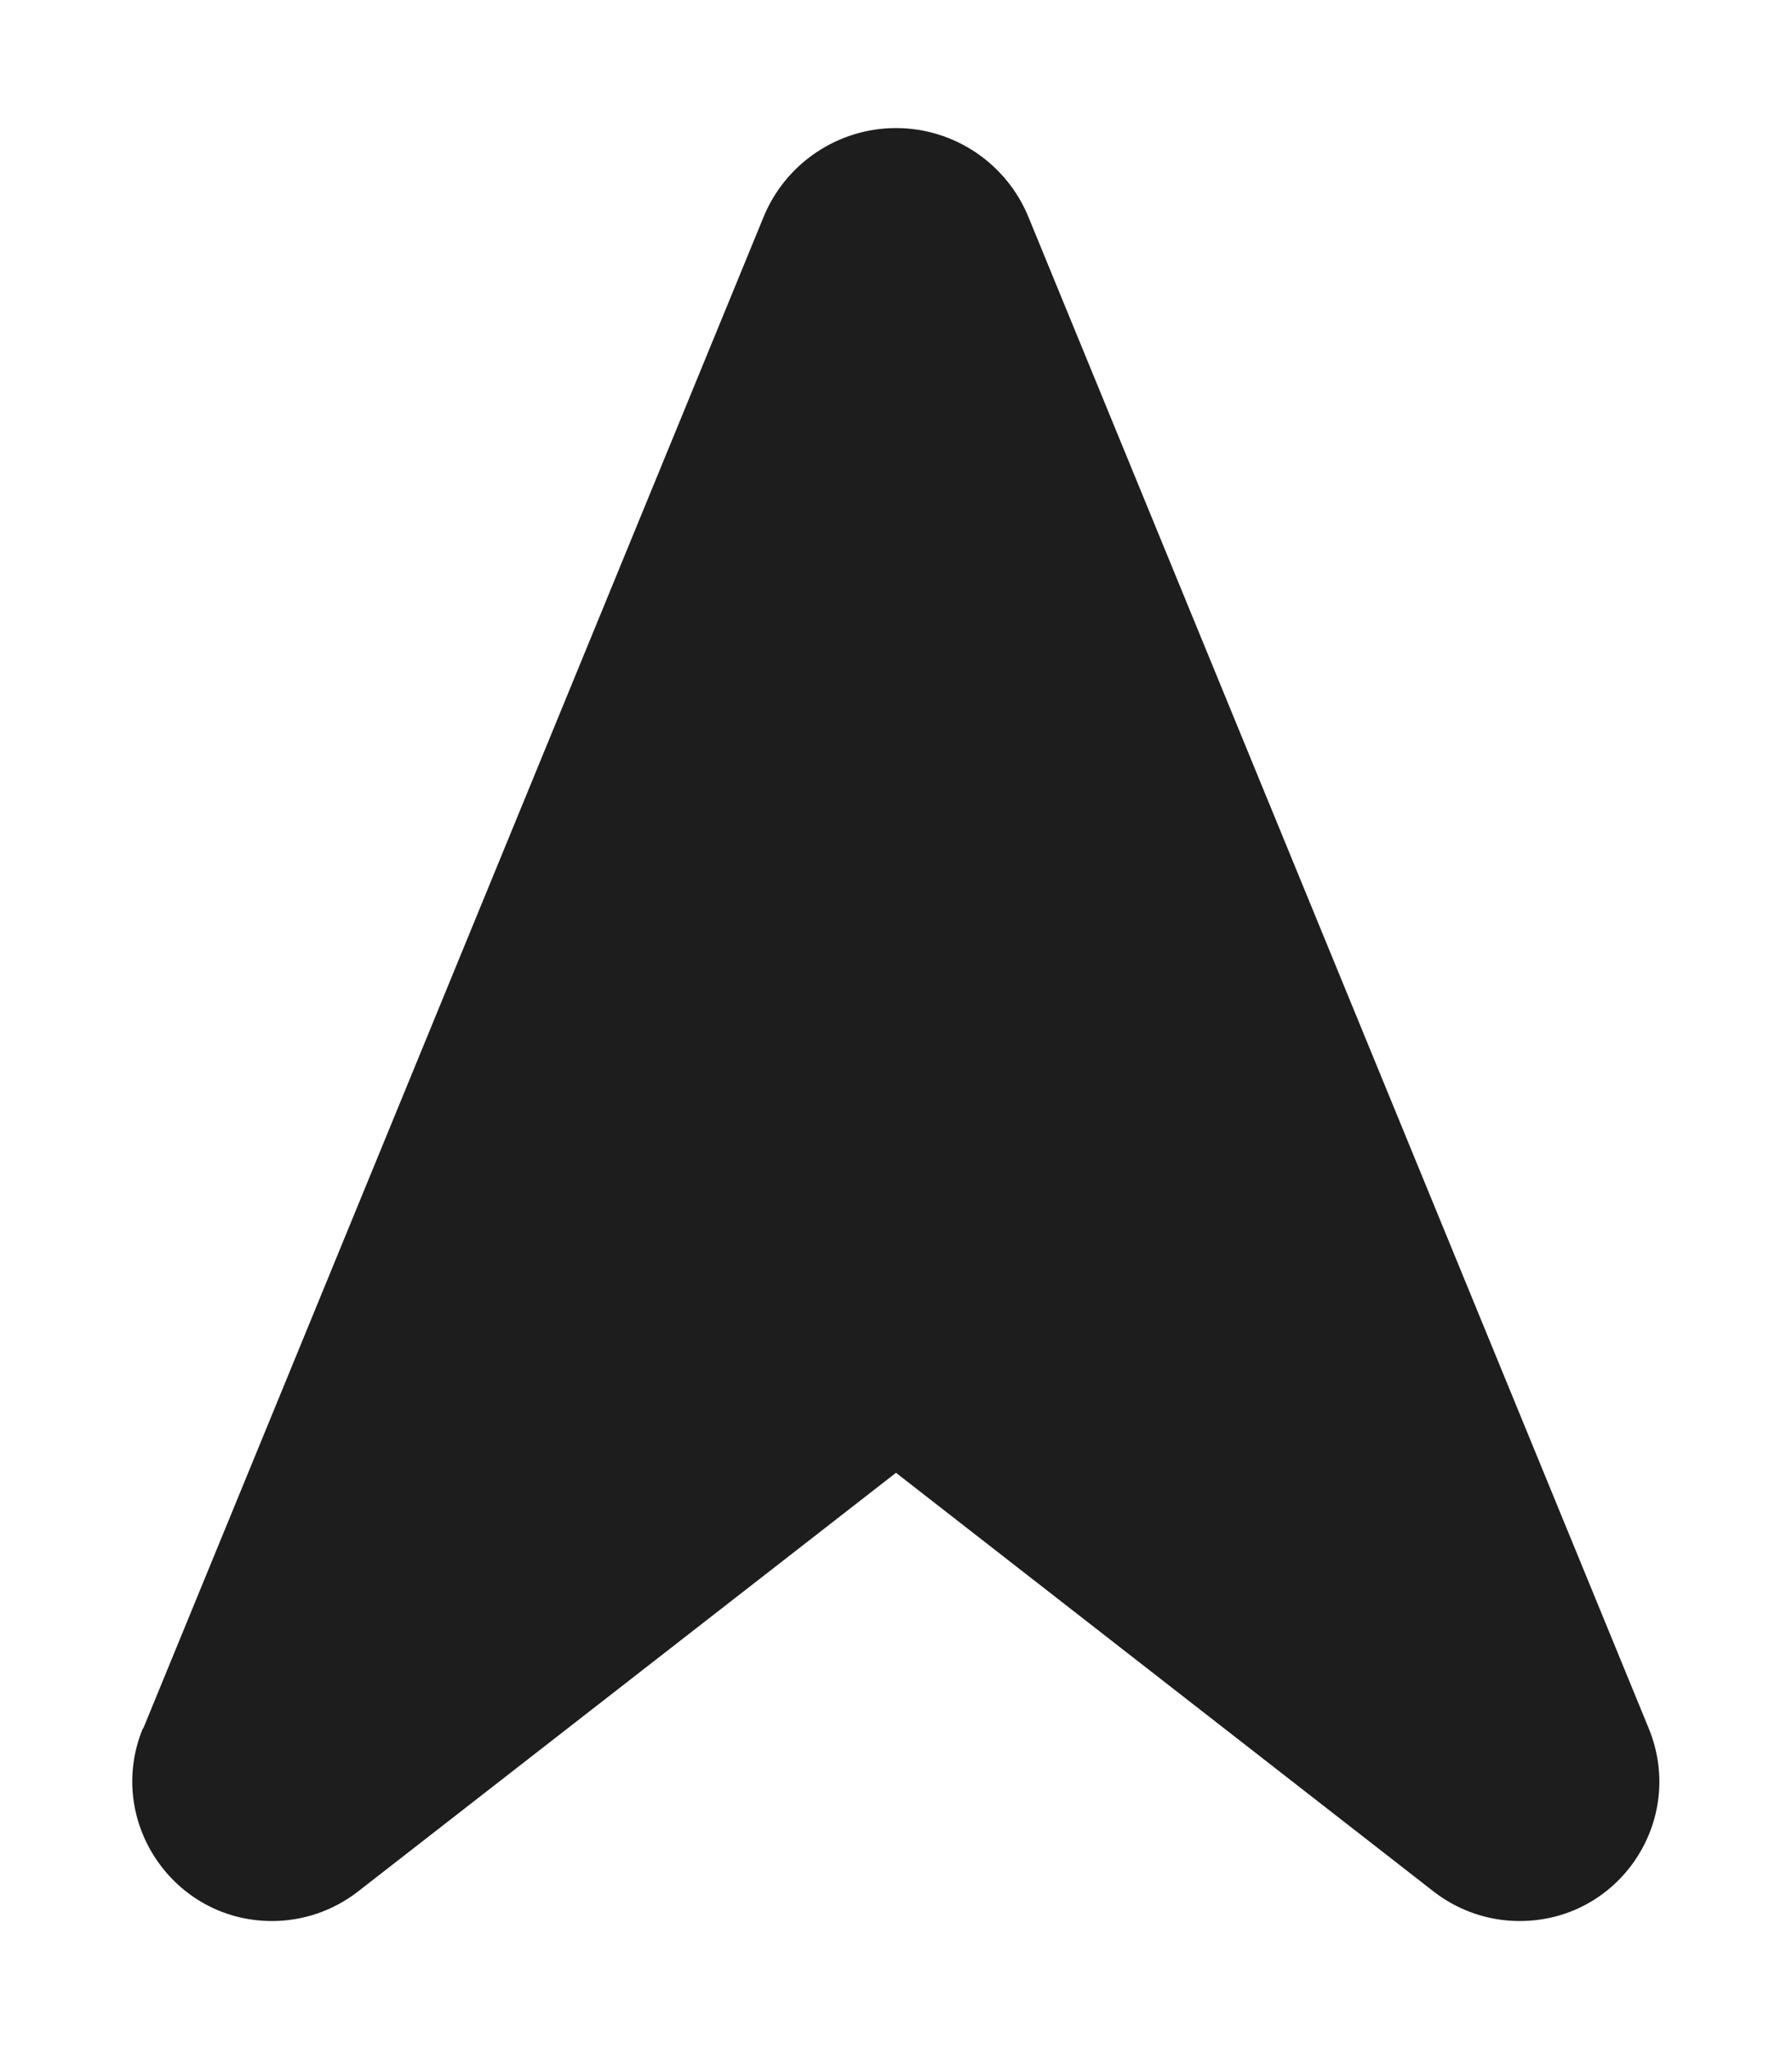 <?xml version="1.0" encoding="UTF-8" standalone="no"?>
<svg
   viewBox="0 0 448 512"
   version="1.1"
   id="svg1"
   sodipodi:docname="navigatorarrow.svg"
   inkscape:version="1.4 (e7c3feb100, 2024-10-09)"
   xmlns:inkscape="http://www.inkscape.org/namespaces/inkscape"
   xmlns:sodipodi="http://sodipodi.sourceforge.net/DTD/sodipodi-0.dtd"
   xmlns="http://www.w3.org/2000/svg"
   xmlns:svg="http://www.w3.org/2000/svg">
  <defs
     id="defs1" />
  <sodipodi:namedview
     id="namedview1"
     pagecolor="#ffffff"
     bordercolor="#000000"
     borderopacity="0.25"
     inkscape:showpageshadow="2"
     inkscape:pageopacity="0.0"
     inkscape:pagecheckerboard="0"
     inkscape:deskcolor="#d1d1d1"
     inkscape:zoom="1.5605469"
     inkscape:cx="223.95995"
     inkscape:cy="256"
     inkscape:window-width="1920"
     inkscape:window-height="1008"
     inkscape:window-x="0"
     inkscape:window-y="0"
     inkscape:window-maximized="1"
     inkscape:current-layer="svg1" />
  <path
     d="M 35.8,431.9 190.9,54.2 C 196.4,40.8 209.5,32 224,32 c 14.5,0 27.6,8.8 33.1,22.2 l 155.1,377.7 c 9.4,23 -7.4,48.1 -32.3,48.1 -7.8,0 -15.3,-2.6 -21.4,-7.3 L 224,368 89.4,472.7 C 83.3,477.4 75.8,480 68,480 43.2,480 26.3,454.8 35.7,431.9 Z"
     id="path1"
     style="fill:#1d1d1d;fill-opacity:1" />
</svg>

